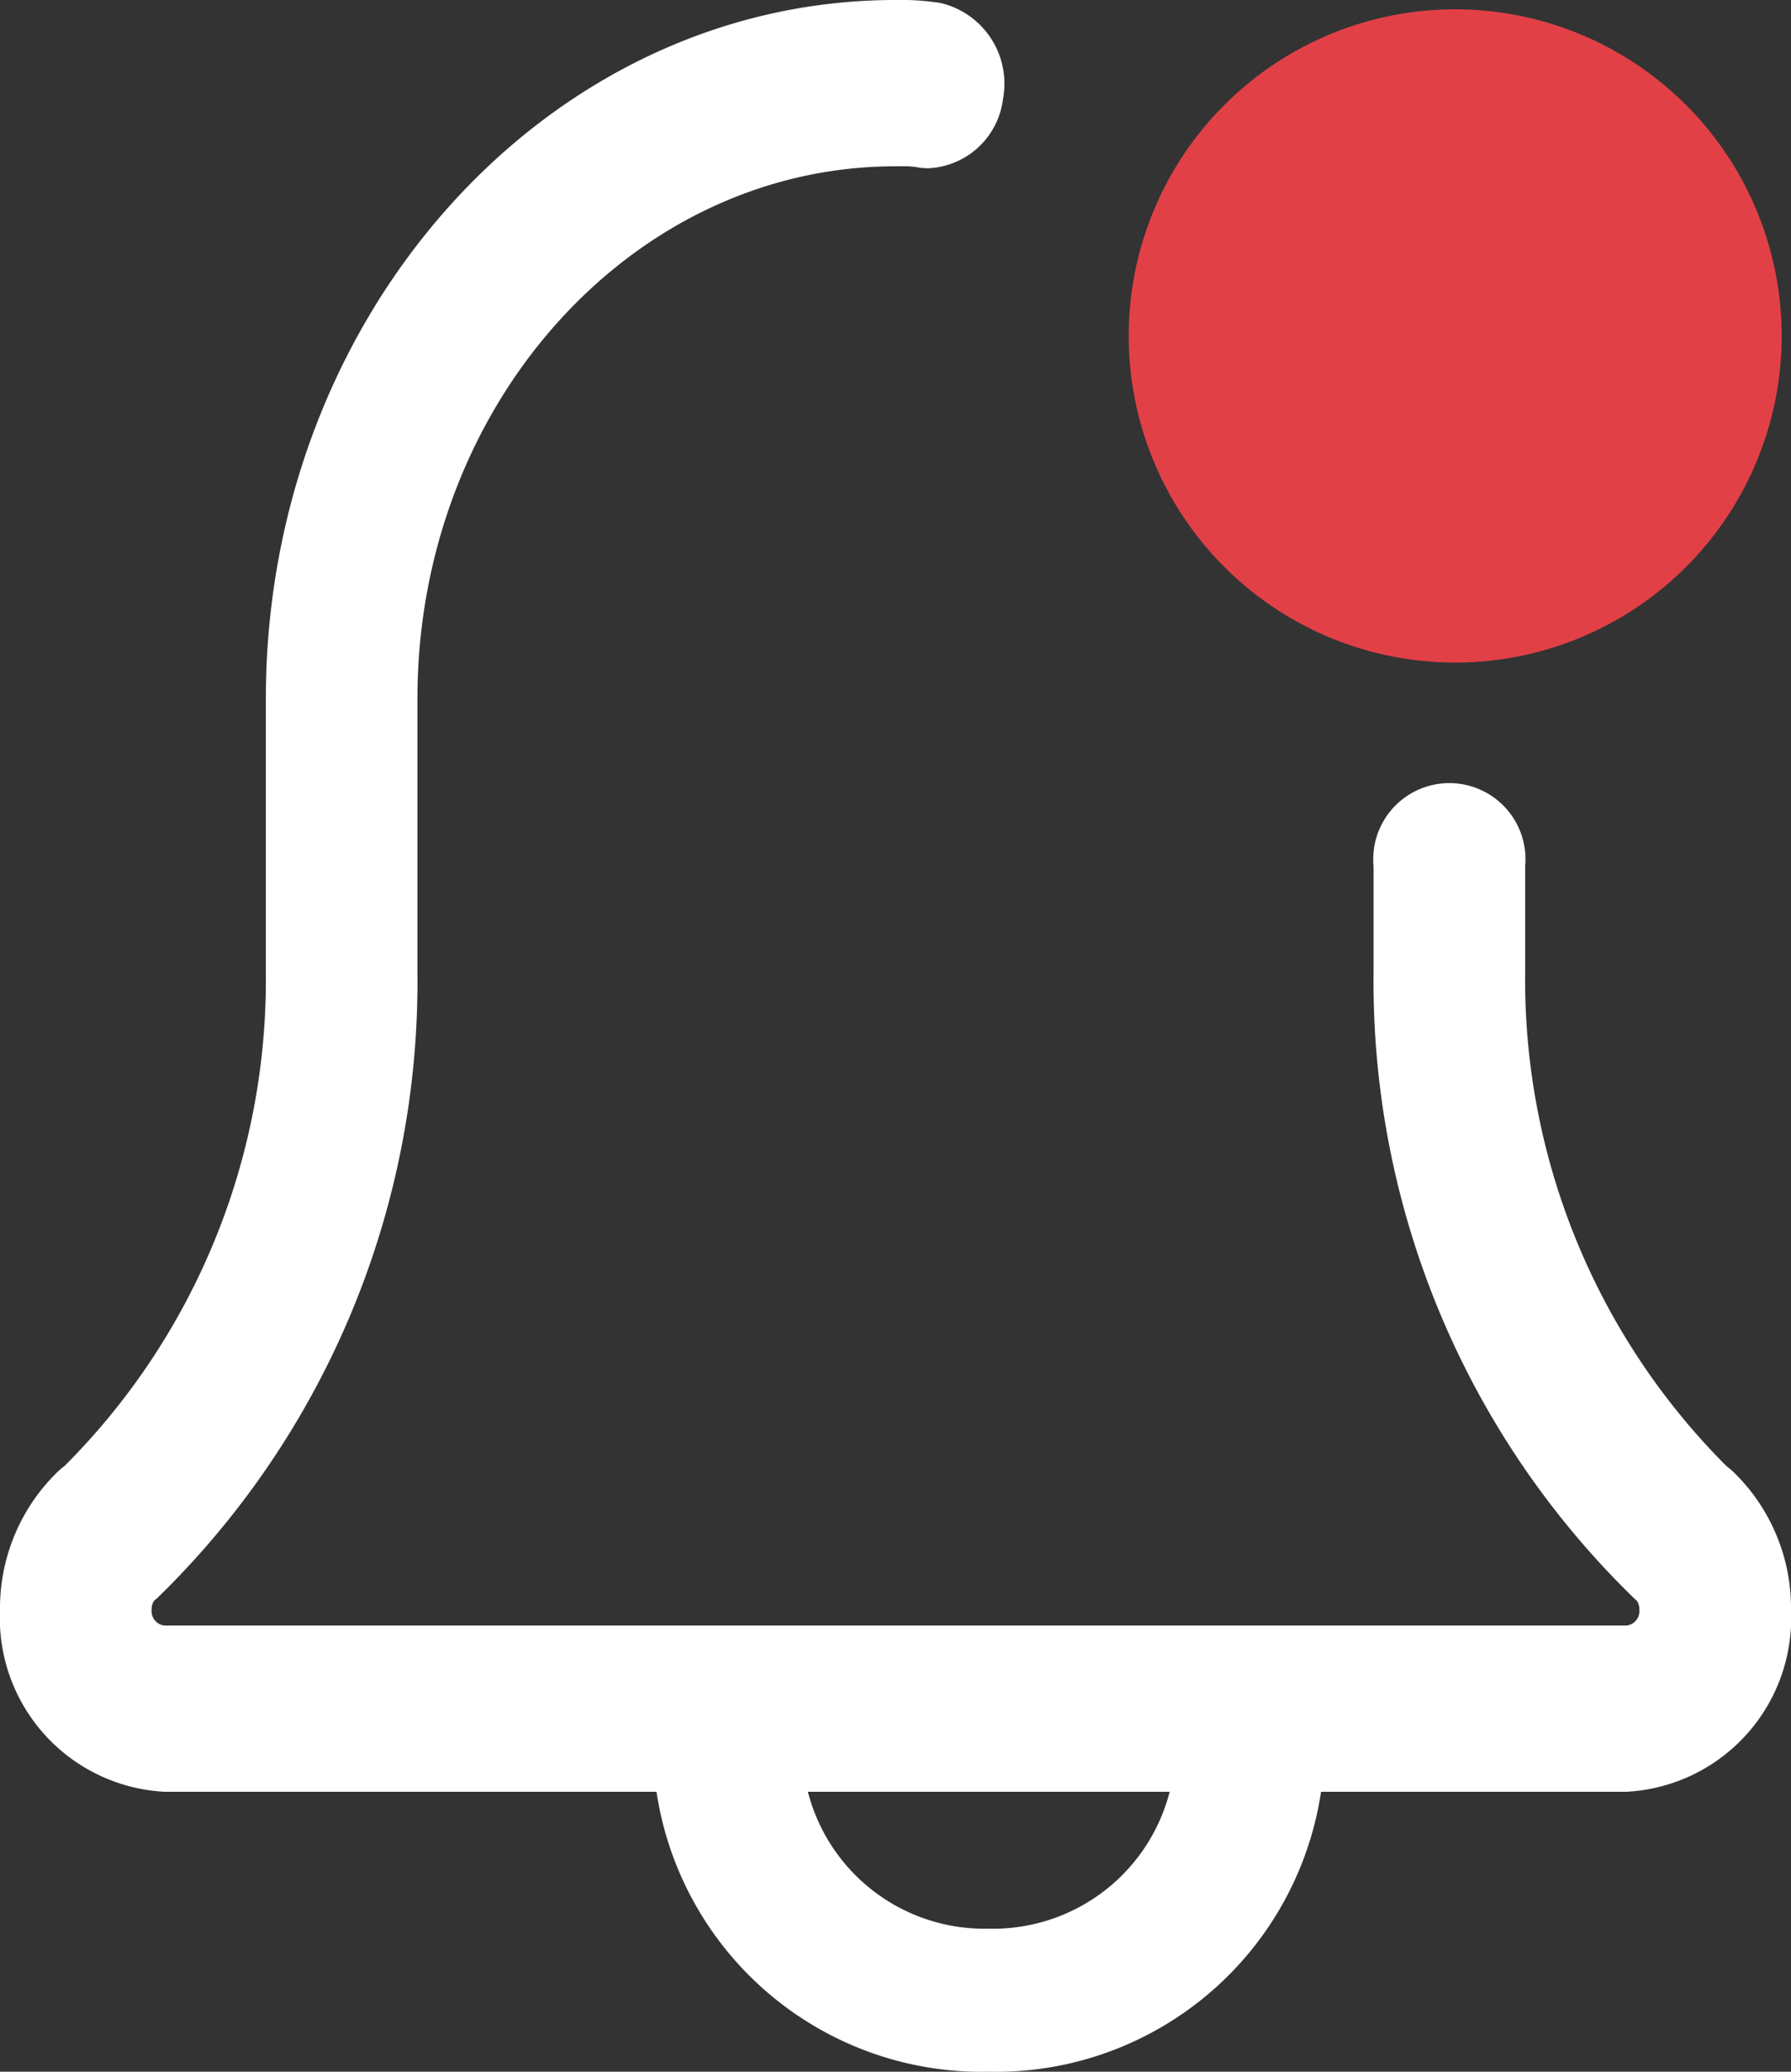 <svg xmlns="http://www.w3.org/2000/svg" width="19.2" height="22.2" viewBox="0 0 19.2 22.2">
  <rect x="0" y="0" width="19.2" height="22.2" fill="#333333" stroke="none"/>
  <g id="bell_icon" data-name="bell icon" transform="translate(0.1 0.1)">
    <path id="Path" d="M3.5,4A3.424,3.424,0,0,1,0,.667.684.684,0,0,1,.7,0a.684.684,0,0,1,.7.667,2.054,2.054,0,0,0,2.1,2,2.054,2.054,0,0,0,2.1-2,.7.7,0,0,1,1.4,0A3.424,3.424,0,0,1,3.5,4Z" transform="translate(7 18)" fill="#FFFFFF"/>
    <path id="Path_-_Outline" data-name="Path - Outline" d="M3.5,4.1A3.524,3.524,0,0,1-.1.667.785.785,0,0,1,.7-.1a.785.785,0,0,1,.8.767,1.954,1.954,0,0,0,2,1.9,1.954,1.954,0,0,0,2-1.9.8.8,0,0,1,1.6,0A3.524,3.524,0,0,1,3.5,4.1ZM.7.1A.585.585,0,0,0,.1.667,3.324,3.324,0,0,0,3.5,3.9,3.324,3.324,0,0,0,6.9.667a.6.6,0,0,0-1.2,0,2.154,2.154,0,0,1-2.2,2.1A2.154,2.154,0,0,1,1.3.667.585.585,0,0,0,.7.1Z" transform="translate(7 18)" fill="#FFFFFF"/>
    <path id="Path-2" data-name="Path" d="M17.337,19H1.662A1.764,1.764,0,0,1,0,17.153a1.938,1.938,0,0,1,.581-1.4.667.667,0,0,1,.076-.063A7.453,7.453,0,0,0,2.85,10.334V7.389C2.85,3.315,5.834,0,9.5,0a2.58,2.58,0,0,1,.468.032.787.787,0,0,1,.586.911.728.728,0,0,1-.82.65A1.347,1.347,0,0,0,9.5,1.583c-2.88,0-5.225,2.6-5.225,5.805v2.945a9.107,9.107,0,0,1-2.758,6.619c-.014.013-.027.024-.042.036a.28.28,0,0,0-.05.164.255.255,0,0,0,.237.264H17.337a.255.255,0,0,0,.238-.264.27.27,0,0,0-.051-.164l-.041-.036a9.1,9.1,0,0,1-2.758-6.619V9.183a.716.716,0,1,1,1.425,0v1.15a7.455,7.455,0,0,0,2.2,5.355.7.7,0,0,1,.073.061,1.933,1.933,0,0,1,.582,1.4A1.764,1.764,0,0,1,17.337,19Z" fill="#FFFFFF"/>
    <path id="Path_-_Outline-2" data-name="Path - Outline" d="M17.337,19.1H1.662A1.864,1.864,0,0,1-.1,17.153a2.038,2.038,0,0,1,.612-1.476.76.76,0,0,1,.08-.068A7.363,7.363,0,0,0,2.75,10.334V7.389C2.75,3.259,5.778-.1,9.5-.1a2.668,2.668,0,0,1,.487.033A.888.888,0,0,1,10.653.957a.846.846,0,0,1-.8.746.729.729,0,0,1-.135-.013.744.744,0,0,0-.127-.008H9.5c-2.826,0-5.125,2.559-5.125,5.705v2.945a9.206,9.206,0,0,1-2.789,6.692l-.009.008-.027.023a.183.183,0,0,0-.025.1.156.156,0,0,0,.137.164H17.337a.156.156,0,0,0,.138-.164.174.174,0,0,0-.026-.1l-.023-.021-.01-.009a9.208,9.208,0,0,1-2.791-6.694V9.183a.816.816,0,1,1,1.625,0v1.15a7.366,7.366,0,0,0,2.16,5.279.788.788,0,0,1,.078.066,2.031,2.031,0,0,1,.612,1.474A1.864,1.864,0,0,1,17.337,19.1ZM9.5.1C5.888.1,2.95,3.37,2.95,7.389v2.945A7.563,7.563,0,0,1,.727,15.757l-.011.009a.568.568,0,0,0-.065.054A1.838,1.838,0,0,0,.1,17.153,1.664,1.664,0,0,0,1.662,18.9H17.337A1.665,1.665,0,0,0,18.9,17.153a1.831,1.831,0,0,0-.55-1.33.61.61,0,0,0-.064-.053l-.01-.009a7.566,7.566,0,0,1-2.226-5.427V9.183a.617.617,0,1,0-1.225,0v1.15a9.006,9.006,0,0,0,2.726,6.547l.009.008.027.023.01.008.008.01a.372.372,0,0,1,.071.223.356.356,0,0,1-.338.364H1.662a.356.356,0,0,1-.337-.364.378.378,0,0,1,.069-.222l.009-.012.012-.009.028-.024.008-.007a9,9,0,0,0,2.724-6.545V7.389c0-3.256,2.389-5.905,5.325-5.905h.089a.925.925,0,0,1,.163.012.631.631,0,0,0,.7-.567A.687.687,0,0,0,9.95.13,2.5,2.5,0,0,0,9.5.1Z" fill="#FFFFFF"/>
    <path id="Path-3" data-name="Path" d="M3.5,0A3.5,3.5,0,1,0,7,3.5,3.5,3.5,0,0,0,3.5,0Z" transform="translate(12)" fill="#e24047"/>
  </g>
</svg>
